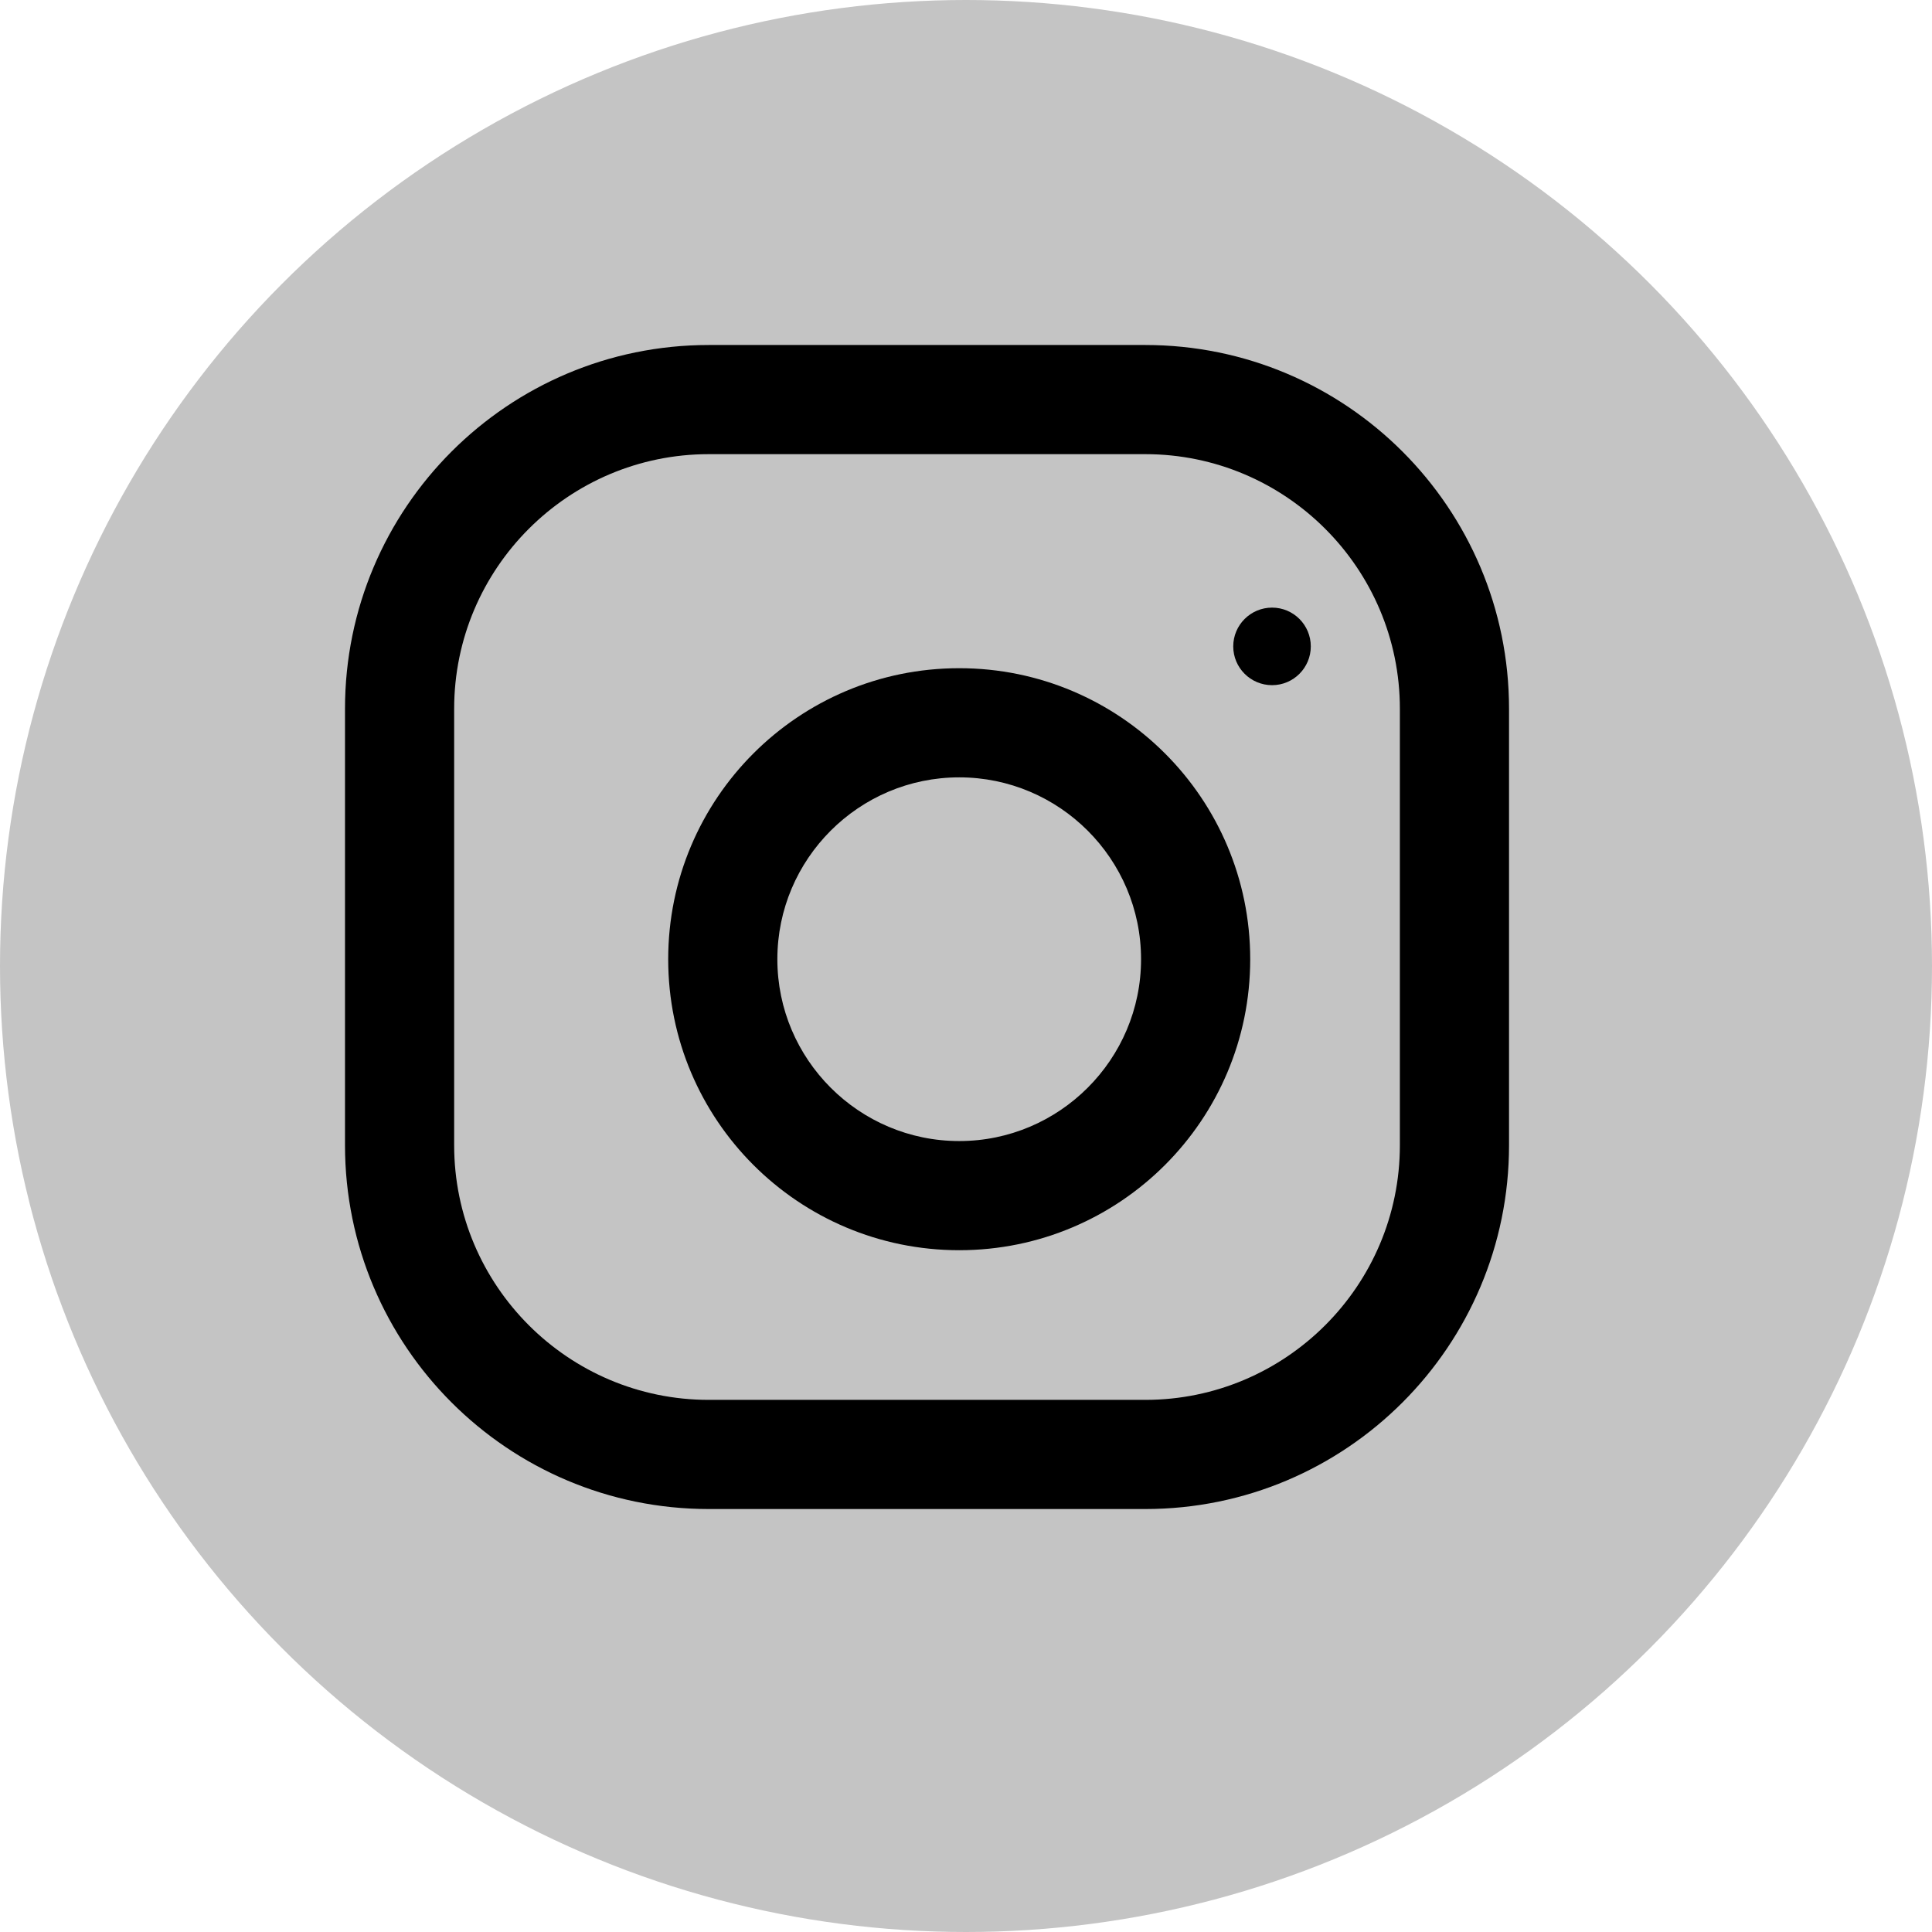 <svg width="28" height="28" viewBox="0 0 28 28" fill="none" xmlns="http://www.w3.org/2000/svg">
<circle cx="14" cy="14" r="14" fill="#C4C4C4"/>
<path d="M16.598 5H10.272C7.361 5 5 7.361 5 10.272V16.598C5 19.509 7.361 21.87 10.272 21.87H16.598C19.509 21.87 21.87 19.509 21.87 16.598V10.272C21.87 7.361 19.509 5 16.598 5ZM20.288 16.598C20.288 18.633 18.633 20.288 16.598 20.288H10.272C8.237 20.288 6.582 18.633 6.582 16.598V10.272C6.582 8.237 8.237 6.582 10.272 6.582H16.598C18.633 6.582 20.288 8.237 20.288 10.272V16.598Z" fill="black"/>
<path d="M13.902 9.684C11.572 9.684 9.684 11.572 9.684 13.902C9.684 16.231 11.572 18.119 13.902 18.119C16.231 18.119 18.119 16.231 18.119 13.902C18.119 11.572 16.231 9.684 13.902 9.684ZM13.902 16.537C12.449 16.537 11.266 15.354 11.266 13.902C11.266 12.448 12.449 11.266 13.902 11.266C15.354 11.266 16.537 12.448 16.537 13.902C16.537 15.354 15.354 16.537 13.902 16.537Z" fill="black"/>
<path d="M18.436 9.93C18.746 9.93 18.997 9.678 18.997 9.368C18.997 9.058 18.746 8.806 18.436 8.806C18.125 8.806 17.873 9.058 17.873 9.368C17.873 9.678 18.125 9.93 18.436 9.93Z" fill="black"/>
</svg>
